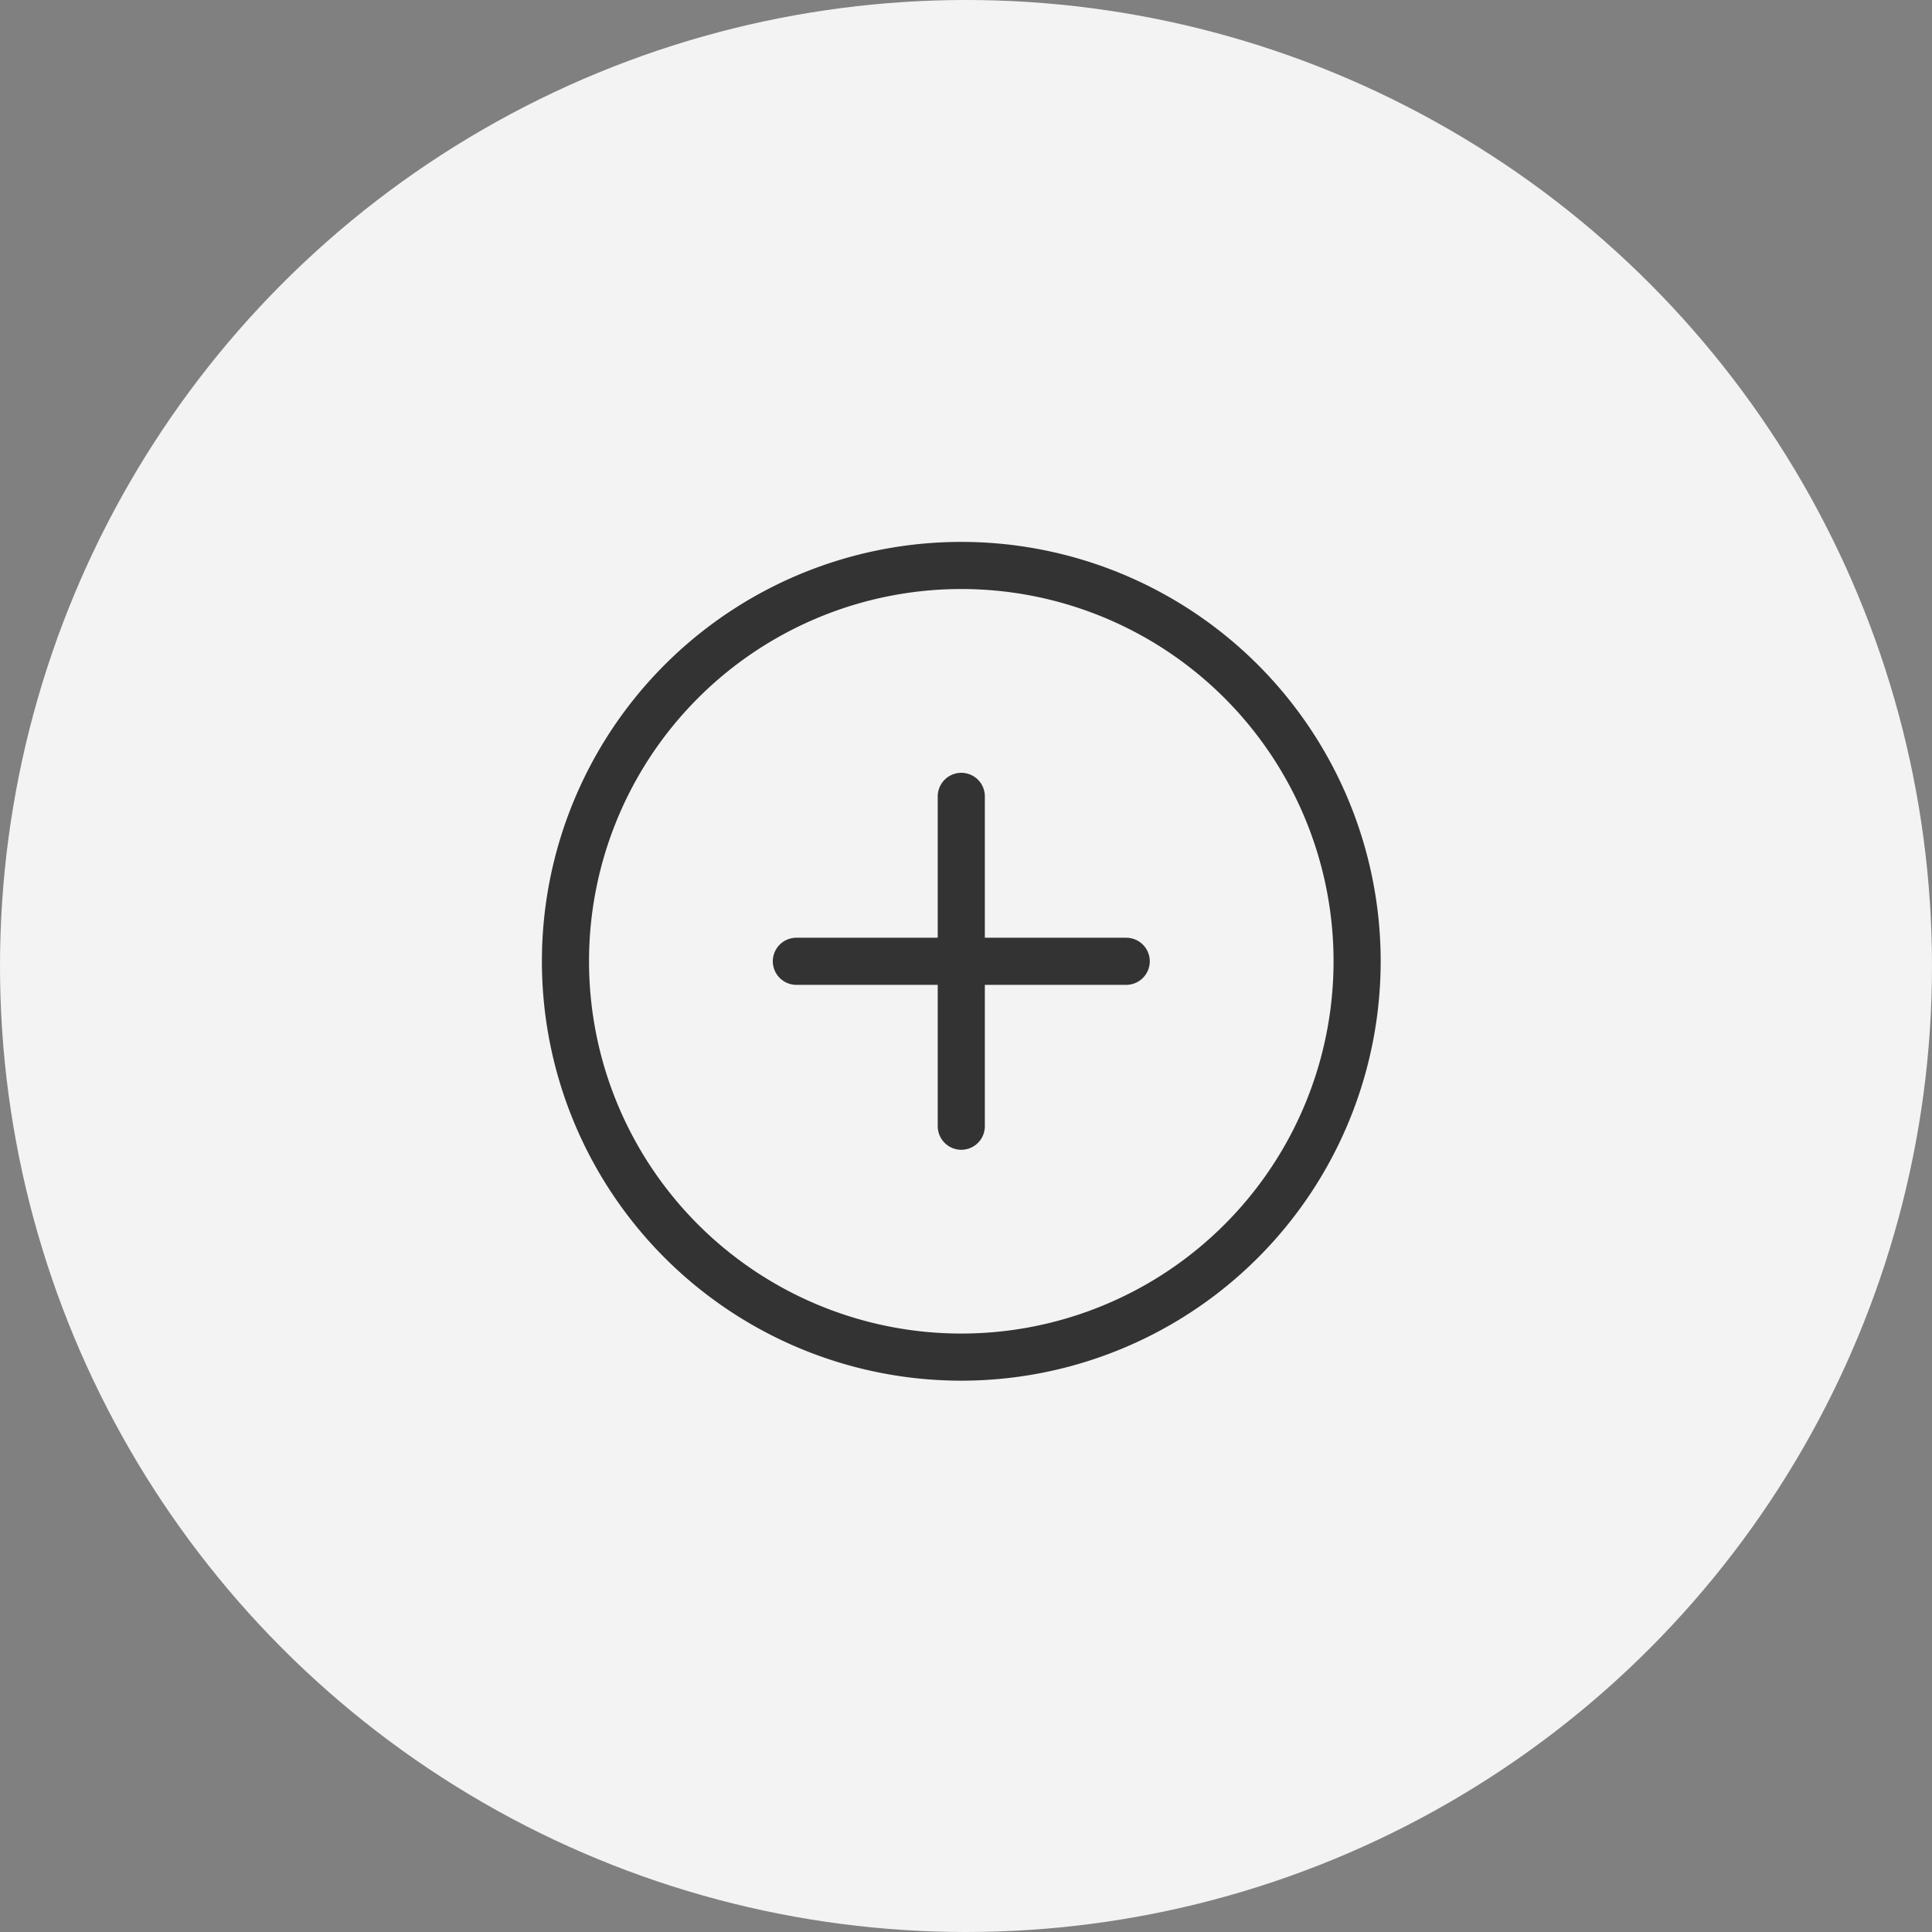 <svg xmlns="http://www.w3.org/2000/svg" width="41" height="41" viewBox="0 0 41 41">
  <rect x="0" y="0" width="41" height="41" fill="#808080" stroke="none"/>
  <g id="Group_11039" data-name="Group 11039" transform="translate(-1005 -23)">
    <circle id="Ellipse_129" data-name="Ellipse 129" cx="20.5" cy="20.5" r="20.5" transform="translate(1005 23)" fill="#f3f3f3"/>
    <g id="Icon_ion-add-circle-outline" data-name="Icon ion-add-circle-outline" transform="translate(1017 35)">
      <path id="Path_18342" data-name="Path 18342" d="M21.3,12.9a8.4,8.4,0,1,0-8.4,8.4A8.4,8.4,0,0,0,21.3,12.9Z" transform="translate(-4.5 -4.5)" fill="none" stroke="#333" stroke-width="1"/>
      <path id="Path_18343" data-name="Path 18343" d="M15.875,12.375v7m3.5-3.5h-7" transform="translate(-7.475 -7.475)" fill="none" stroke="#333" stroke-linecap="round" stroke-linejoin="round" stroke-width="1"/>
    </g>
  </g>
</svg>

